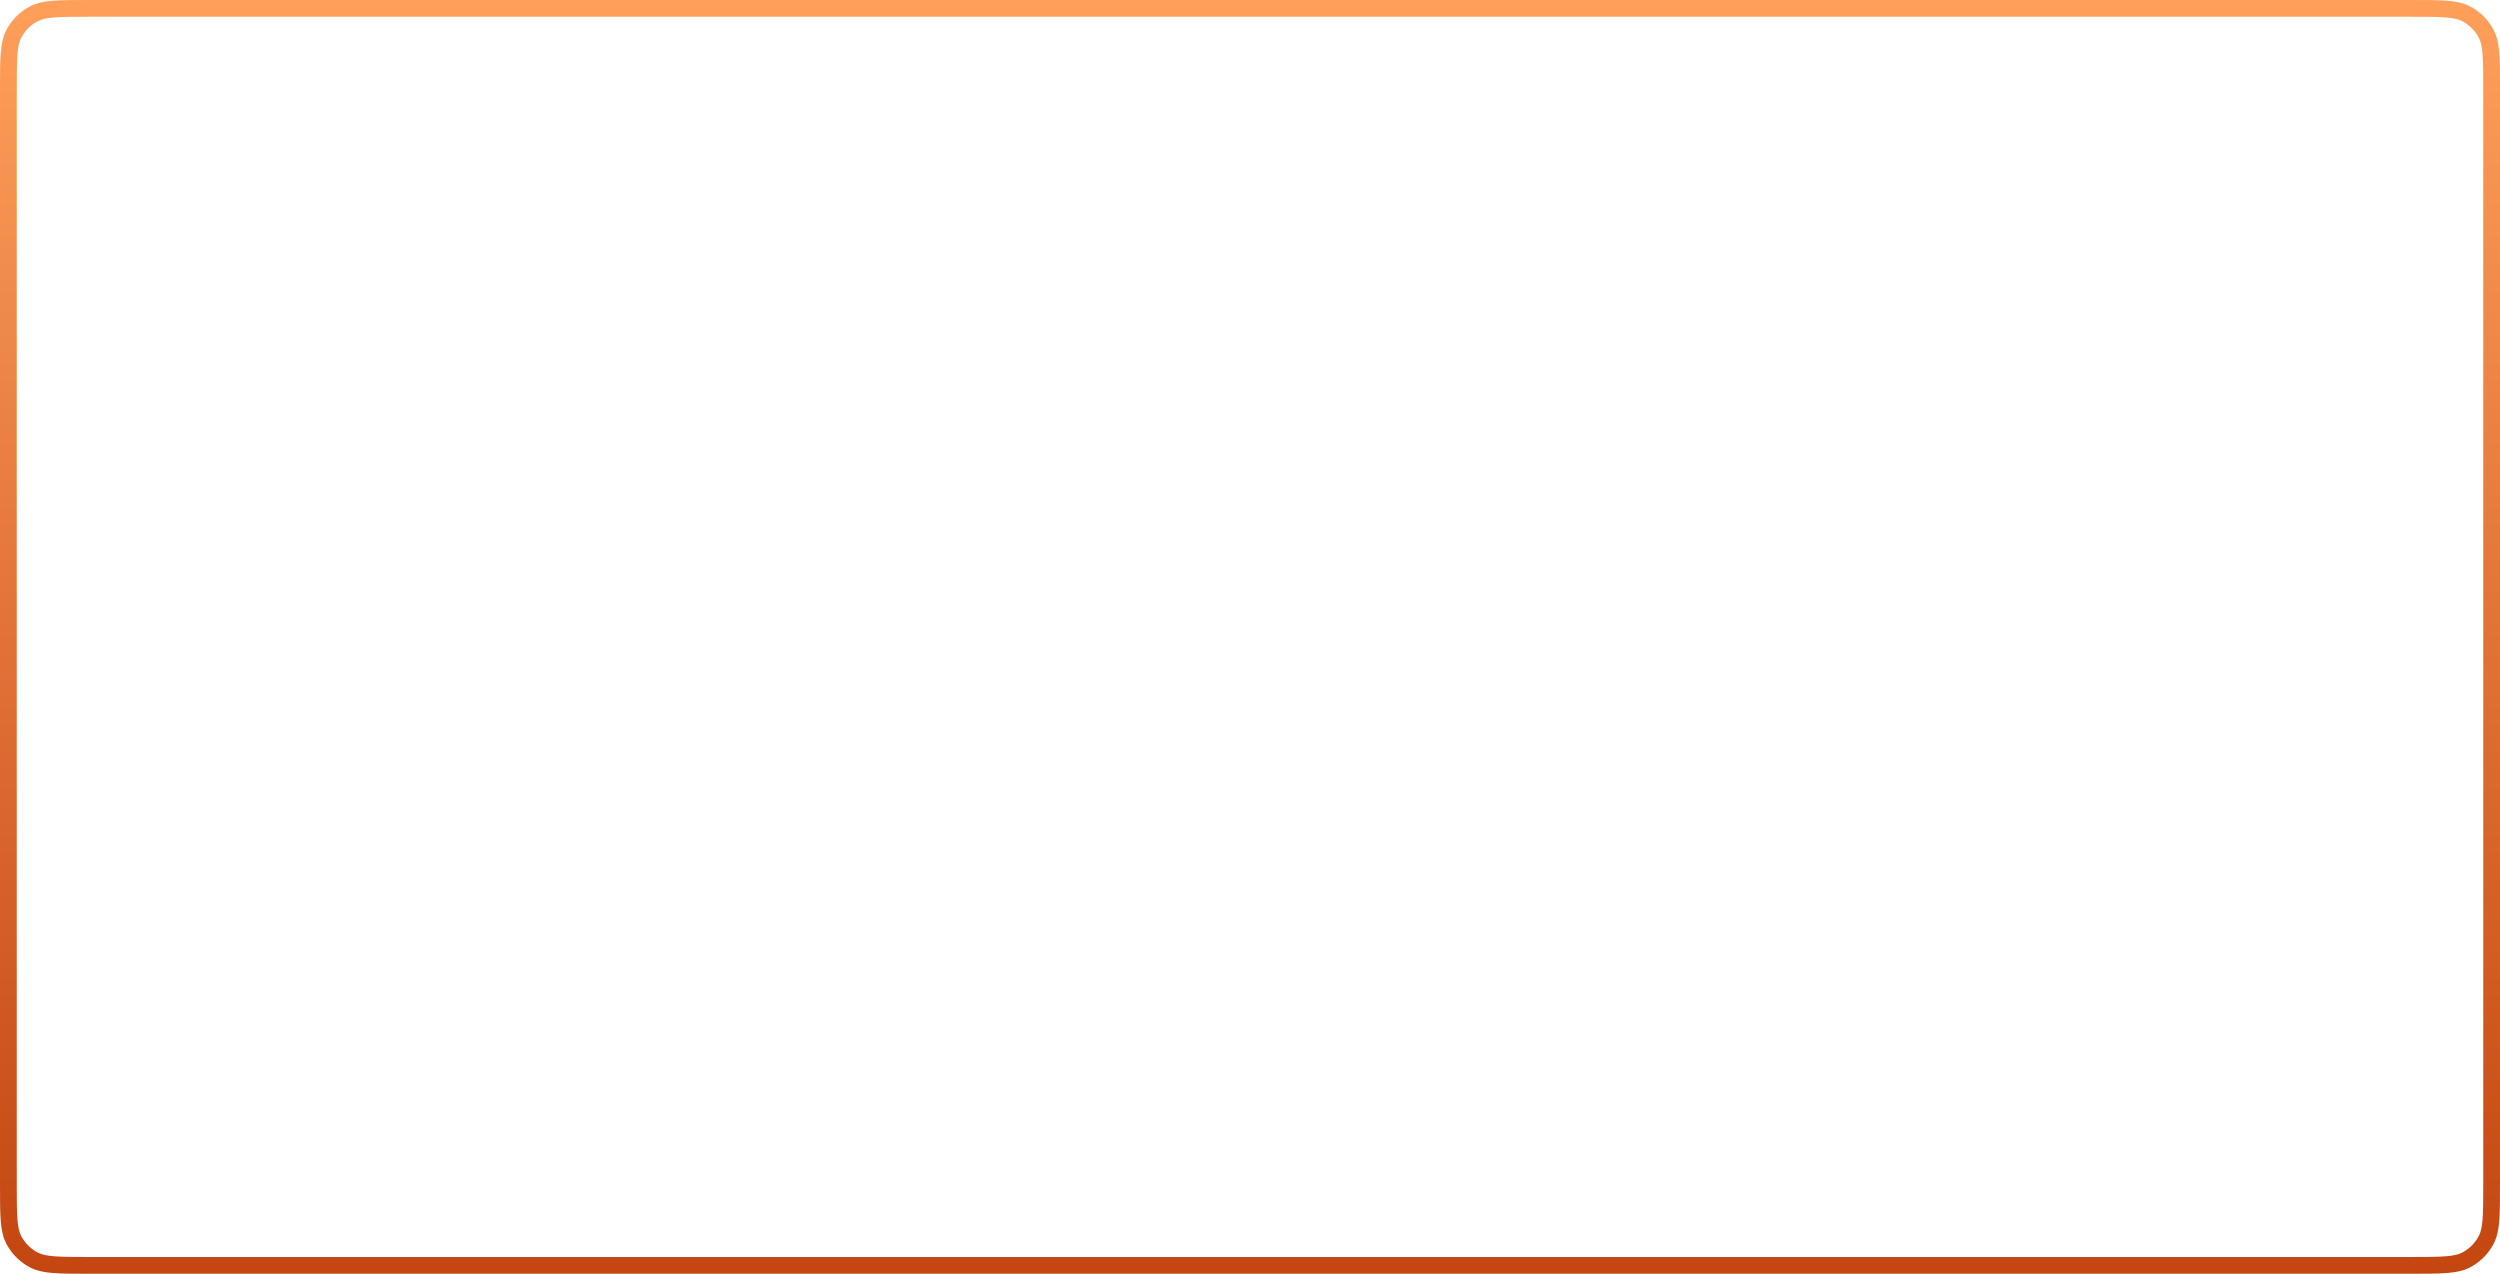 <svg width="895" height="456" viewBox="0 0 895 456" fill="none" xmlns="http://www.w3.org/2000/svg">
<path d="M32 3H863C868.65 3 872.707 3.003 875.892 3.263C878.844 3.504 880.814 3.953 882.404 4.699L882.718 4.853C885.717 6.38 888.19 8.762 889.83 11.69L890.147 12.282C890.986 13.928 891.48 15.959 891.737 19.108C891.997 22.293 892 26.35 892 32V424C892 429.65 891.997 433.707 891.737 436.892C891.496 439.844 891.047 441.814 890.301 443.404L890.147 443.718C888.619 446.717 886.238 449.19 883.311 450.83L882.718 451.147C881.072 451.986 879.041 452.48 875.892 452.737C872.707 452.997 868.65 453 863 453H32C26.35 453 22.293 452.997 19.108 452.737C16.156 452.496 14.186 452.047 12.596 451.301L12.282 451.147C9.283 449.619 6.81 447.238 5.17 444.311L4.853 443.718C4.014 442.072 3.52 440.041 3.263 436.892C3.003 433.707 3 429.65 3 424V32C3 26.35 3.003 22.293 3.263 19.108C3.52 15.959 4.014 13.928 4.853 12.282C6.482 9.083 9.083 6.482 12.282 4.853C13.928 4.014 15.959 3.52 19.108 3.263C22.293 3.003 26.35 3 32 3Z" stroke="url(#paint0_linear_535_217)" stroke-width="6"/>
<defs>
<linearGradient id="paint0_linear_535_217" x1="447.5" y1="0" x2="447.5" y2="456" gradientUnits="userSpaceOnUse">
<stop stop-color="#FF9F5A"/>
<stop offset="1" stop-color="#C44610"/>
</linearGradient>
</defs>
</svg>
